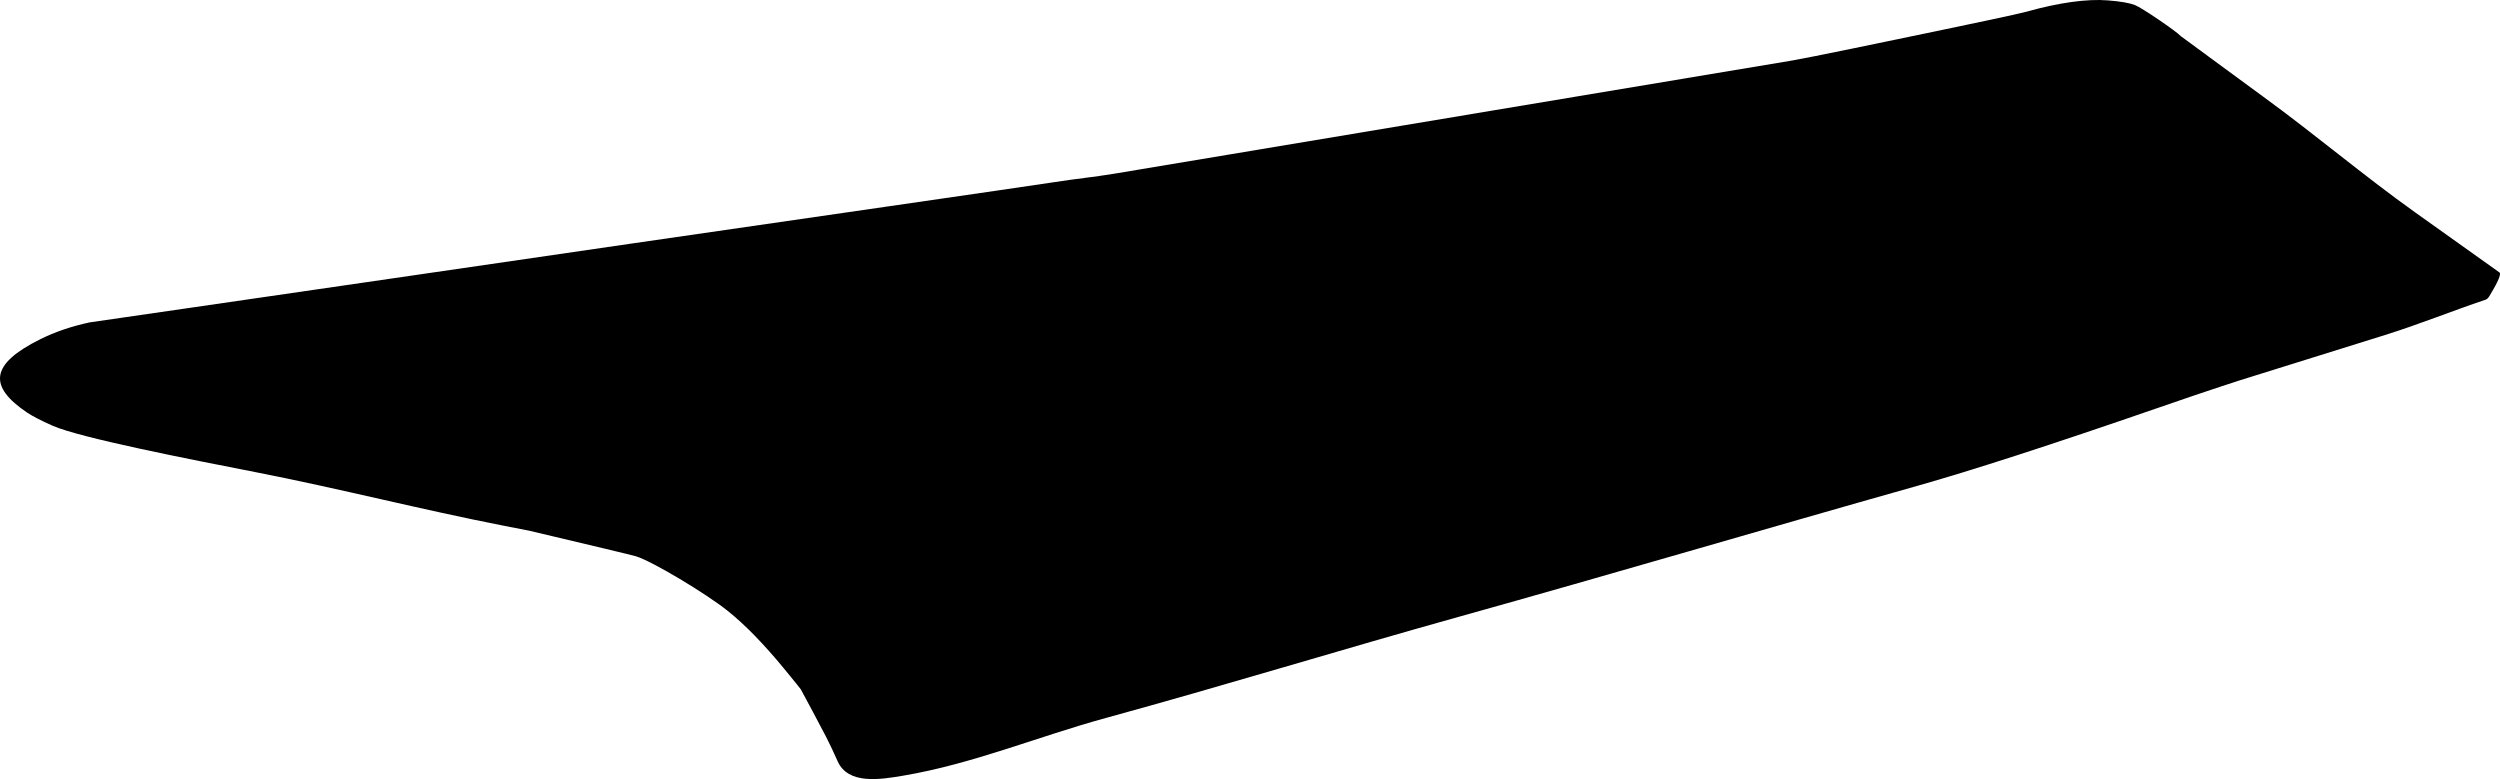 <?xml version="1.0" encoding="utf-8"?>
<!-- Generator: Adobe Illustrator 16.0.0, SVG Export Plug-In . SVG Version: 6.00 Build 0)  -->
<!DOCTYPE svg PUBLIC "-//W3C//DTD SVG 1.1//EN" "http://www.w3.org/Graphics/SVG/1.1/DTD/svg11.dtd">
<svg version="1.1" id="Layer_1" xmlns="http://www.w3.org/2000/svg" xmlns:xlink="http://www.w3.org/1999/xlink" x="0px" y="0px"
	 width="1501.186px" height="467.809px" viewBox="0 0 1501.186 467.809" enable-background="new 0 0 1501.186 467.809"
	 xml:space="preserve">
<path d="M1500.822,163.574l-50.53-36.006c-31.188-22.22-60.399-47.069-91.375-69.574l-49.438-36.307
	c-2.541-2.891-23.68-17.247-27.596-18.698c-3.336-1.231-8.75-2.199-16.318-2.764c-12.127-0.998-29.188,1.324-48.479,6.738
	c-5.634,1.581-36.607,8.038-54.955,11.863c-28.623,5.966-75.851,15.811-85.95,17.498l-406.929,67.947
	c-11.896,1.986-23.914,3.166-35.827,5.049c-12.769,2.018-170.555,24.793-255.836,37.163c-87.39,12.676-174.751,25.548-262.15,38.158
	c-40.953,5.909-61.477,8.932-61.637,8.946c-10.882,2.356-20.683,5.654-29.547,10.068c-30.44,15.089-31.235,28.408-7.942,44.116
	c3.118,2.061,8.229,4.756,15.284,7.864c16.473,7.265,81.381,19.962,122.498,28.003c49.75,9.729,98.89,22.372,148.642,32.092
	l15.055,2.938l15.01,3.561c16.414,3.894,46.789,11.076,49.204,11.836c9.832,3.103,41.648,22.117,55.007,32.769
	c10.273,8.229,21.576,19.799,33.772,34.619c6.562,7.969,9.896,12.174,10.051,12.42c0.361,0.453,13.979,26.141,15.186,28.525
	c2.449,4.827,4.739,9.676,6.907,14.596c6.325,14.354,25.676,11.09,39.473,8.762c41.722-7.039,81.02-23.527,121.704-34.66
	c71.03-19.432,141.438-41.081,212.366-60.864c91.758-25.594,183.106-52.604,274.783-78.479c32.75-9.244,80.451-24.686,143.16-46.355
	c32.512-11.292,51.944-17.522,57.364-19.151l80.363-25.084c20.375-6.361,40.174-14.417,60.402-21.206
	c0.779-0.26,1.537-0.941,2.233-2.101C1497.452,173.394,1502.594,164.836,1500.822,163.574z"/>
</svg>

